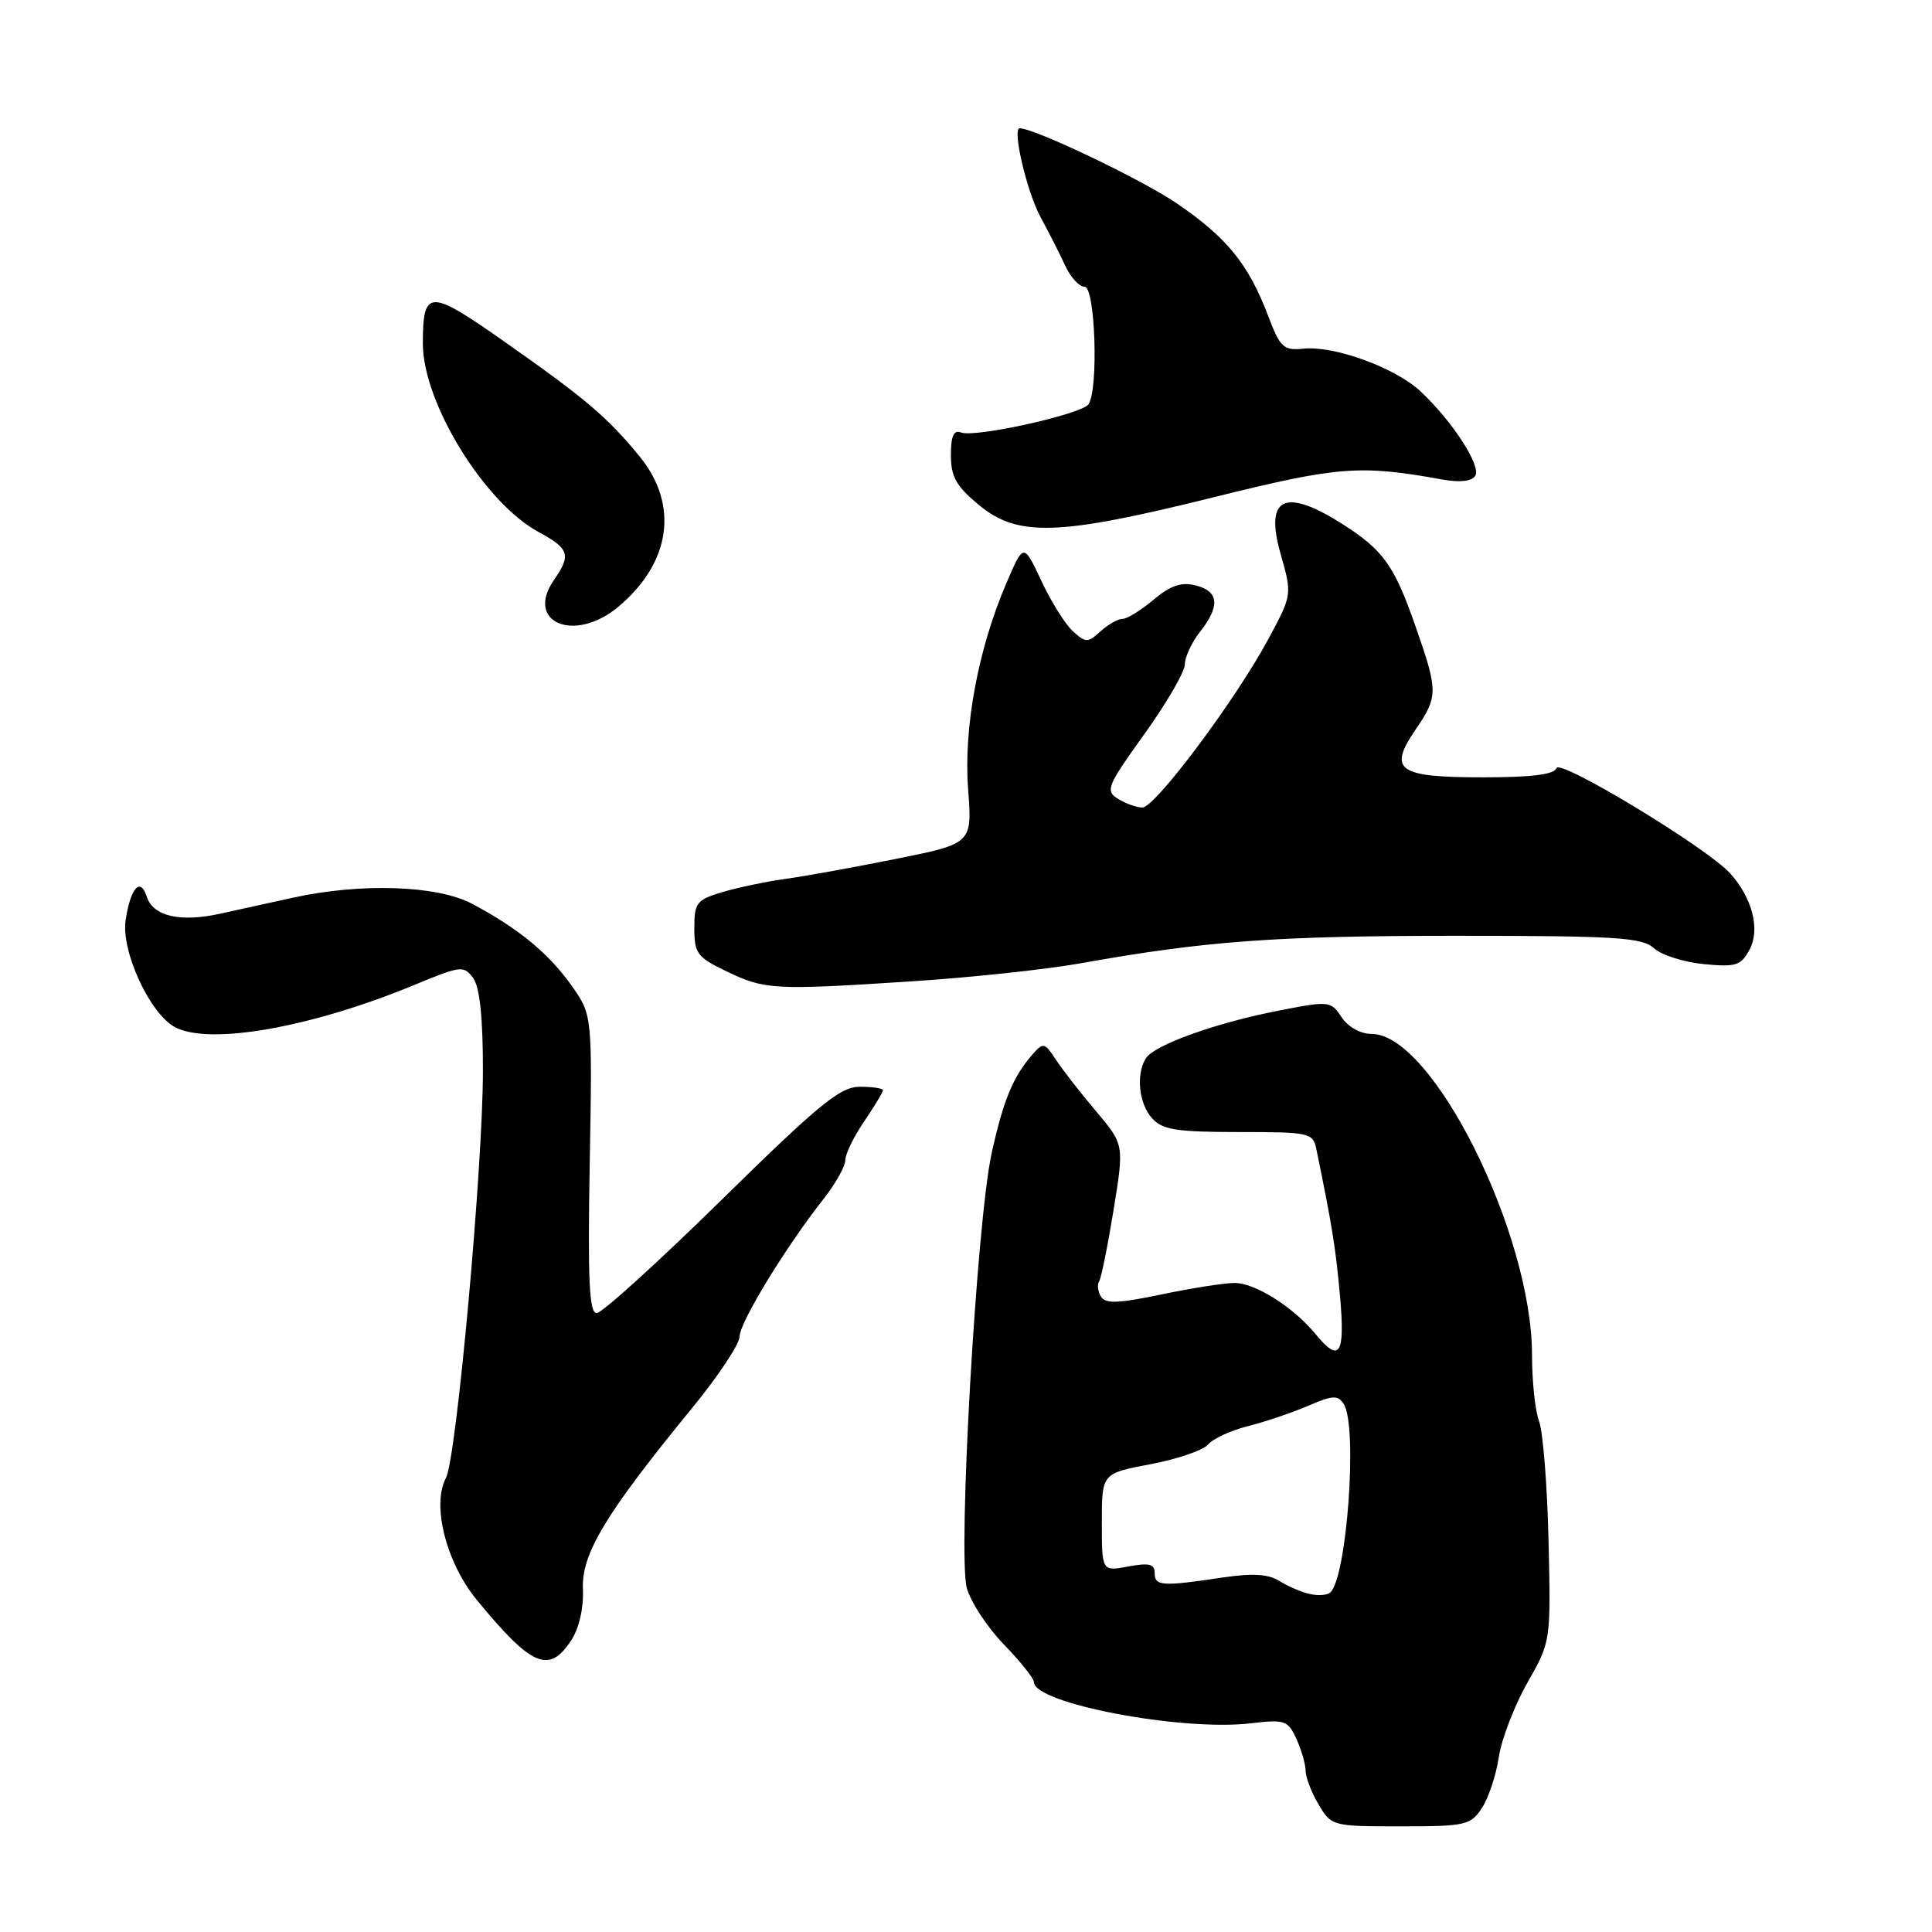 <?xml version="1.0" encoding="UTF-8" standalone="no"?>
<!DOCTYPE svg PUBLIC "-//W3C//DTD SVG 1.1//EN" "http://www.w3.org/Graphics/SVG/1.1/DTD/svg11.dtd" >
<svg xmlns="http://www.w3.org/2000/svg" xmlns:xlink="http://www.w3.org/1999/xlink" version="1.1" viewBox="0 0 256 256">
 <g >
 <path fill="currentColor"
d=" M 196.36 239.57 C 197.24 238.23 198.25 235.20 198.60 232.82 C 198.96 230.44 200.66 226.03 202.37 223.00 C 205.50 217.50 205.50 217.50 205.19 204.15 C 205.02 196.81 204.45 189.69 203.94 188.34 C 203.42 186.98 203.00 183.03 203.00 179.55 C 203.00 163.42 189.81 137.00 181.75 137.00 C 180.27 137.00 178.64 136.09 177.77 134.79 C 176.34 132.63 176.14 132.60 169.40 133.92 C 161.12 135.53 152.96 138.46 151.84 140.22 C 150.50 142.34 150.90 146.23 152.65 148.17 C 154.04 149.71 155.89 150.00 164.14 150.00 C 173.52 150.00 173.98 150.10 174.42 152.25 C 176.52 162.45 176.99 165.38 177.56 171.75 C 178.25 179.53 177.51 180.67 174.30 176.75 C 171.38 173.20 166.31 170.00 163.61 170.00 C 162.24 170.00 157.87 170.69 153.89 171.52 C 148.23 172.71 146.48 172.78 145.89 171.82 C 145.47 171.15 145.36 170.22 145.65 169.76 C 145.93 169.30 146.79 165.04 147.56 160.29 C 148.96 151.66 148.96 151.66 145.23 147.24 C 143.18 144.82 140.78 141.74 139.91 140.41 C 138.41 138.12 138.24 138.09 136.79 139.74 C 134.23 142.68 132.94 145.80 131.40 152.80 C 129.41 161.84 126.89 206.02 128.11 210.43 C 128.62 212.28 130.83 215.64 133.02 217.90 C 135.21 220.16 137.00 222.40 137.00 222.89 C 137.00 225.71 156.56 229.43 165.71 228.35 C 170.26 227.81 170.65 227.95 171.79 230.43 C 172.45 231.90 173.00 233.79 173.00 234.64 C 173.00 235.49 173.77 237.50 174.72 239.10 C 176.41 241.97 176.54 242.00 185.60 242.00 C 194.21 242.00 194.87 241.85 196.36 239.57 Z  M 75.69 217.35 C 76.74 215.74 77.35 213.08 77.24 210.54 C 77.04 205.88 80.23 200.59 91.75 186.52 C 95.19 182.32 98.00 178.08 98.00 177.10 C 98.00 175.24 104.13 165.20 109.13 158.86 C 110.71 156.85 112.00 154.55 112.00 153.75 C 112.00 152.94 113.12 150.62 114.50 148.60 C 115.88 146.57 117.00 144.71 117.00 144.46 C 117.00 144.21 115.62 144.00 113.94 144.00 C 111.33 144.00 108.58 146.26 95.60 159.00 C 87.20 167.25 79.75 174.00 79.06 174.00 C 78.08 174.00 77.87 169.66 78.14 154.25 C 78.49 134.50 78.49 134.50 75.74 130.60 C 72.72 126.33 68.64 122.97 62.50 119.73 C 57.90 117.31 47.81 116.97 38.82 118.95 C 35.89 119.59 31.57 120.54 29.21 121.06 C 23.87 122.25 20.27 121.41 19.44 118.80 C 18.60 116.18 17.30 117.63 16.65 121.91 C 16.02 126.01 19.84 134.31 23.18 136.10 C 27.74 138.54 41.25 136.16 54.95 130.49 C 61.06 127.96 61.46 127.91 62.70 129.60 C 63.57 130.80 64.00 134.84 63.99 141.94 C 63.98 154.71 60.48 193.24 59.09 195.83 C 57.18 199.41 59.11 207.05 63.18 212.00 C 70.46 220.86 72.75 221.84 75.69 217.35 Z  M 120.70 130.04 C 128.50 129.54 138.63 128.46 143.20 127.64 C 159.73 124.68 169.03 124.00 192.97 124.00 C 214.19 124.00 217.58 124.21 219.16 125.65 C 220.16 126.55 223.13 127.50 225.76 127.75 C 230.03 128.16 230.69 127.95 231.83 125.82 C 233.26 123.15 232.19 118.97 229.25 115.72 C 226.19 112.34 206.66 100.51 206.24 101.78 C 205.96 102.62 202.97 103.00 196.54 103.00 C 185.23 103.00 183.90 102.08 187.53 96.74 C 190.59 92.24 190.59 91.64 187.50 82.81 C 184.75 74.94 183.25 72.85 177.91 69.46 C 170.22 64.57 167.54 65.86 169.69 73.41 C 171.22 78.80 171.22 78.80 168.08 84.65 C 163.74 92.72 153.07 107.00 151.37 107.00 C 150.60 107.00 149.15 106.48 148.14 105.85 C 146.43 104.79 146.69 104.15 151.65 97.25 C 154.59 93.15 157.00 89.00 157.00 88.03 C 157.00 87.06 157.90 85.13 159.00 83.73 C 161.70 80.30 161.52 78.35 158.44 77.57 C 156.53 77.09 155.10 77.58 152.86 79.46 C 151.20 80.86 149.35 82.00 148.75 82.00 C 148.15 82.00 146.83 82.74 145.83 83.65 C 144.13 85.19 143.87 85.19 142.17 83.65 C 141.16 82.74 139.28 79.74 137.99 76.97 C 135.63 71.95 135.63 71.95 133.37 77.23 C 129.61 85.95 127.67 96.40 128.28 104.54 C 128.83 111.78 128.83 111.78 118.66 113.82 C 113.07 114.94 106.47 116.14 104.00 116.47 C 101.53 116.81 97.81 117.59 95.75 118.20 C 92.30 119.23 92.00 119.61 92.00 122.99 C 92.00 126.32 92.39 126.85 96.25 128.70 C 101.33 131.15 102.49 131.22 120.70 130.04 Z  M 81.96 80.38 C 88.91 74.53 89.98 66.89 84.75 60.48 C 80.52 55.30 77.60 52.82 66.71 45.18 C 56.85 38.26 56.04 38.29 56.03 45.50 C 56.01 53.33 64.19 66.63 71.39 70.51 C 75.42 72.68 75.70 73.55 73.44 76.79 C 69.45 82.48 76.12 85.29 81.96 80.38 Z  M 160.73 65.91 C 177.37 61.78 180.18 61.56 191.13 63.54 C 193.46 63.96 195.02 63.78 195.48 63.04 C 196.29 61.73 192.45 55.81 188.23 51.86 C 184.88 48.72 176.78 45.77 172.70 46.20 C 170.07 46.47 169.63 46.06 168.03 41.84 C 165.43 34.99 162.55 31.45 155.90 26.93 C 151.24 23.76 137.12 17.02 135.12 17.00 C 134.09 16.99 136.05 25.38 137.85 28.71 C 138.98 30.80 140.48 33.74 141.17 35.25 C 141.87 36.76 143.01 38.00 143.72 38.00 C 145.13 38.00 145.58 51.61 144.23 53.57 C 143.32 54.89 129.21 58.02 127.36 57.31 C 126.37 56.93 126.00 57.75 126.00 60.32 C 126.00 63.18 126.71 64.44 129.73 66.93 C 134.88 71.18 140.23 71.00 160.73 65.91 Z  M 173.54 211.21 C 172.46 210.97 170.66 210.20 169.54 209.49 C 168.07 208.57 165.97 208.44 162.00 209.03 C 153.99 210.23 153.00 210.17 153.00 208.45 C 153.00 207.23 152.27 207.05 149.50 207.57 C 146.00 208.22 146.00 208.22 146.00 201.72 C 146.00 195.23 146.00 195.23 152.47 194.01 C 156.02 193.34 159.45 192.16 160.08 191.40 C 160.72 190.64 163.09 189.54 165.37 188.97 C 167.64 188.40 171.22 187.18 173.33 186.28 C 176.62 184.86 177.28 184.83 178.06 186.06 C 179.93 189.02 178.46 209.19 176.24 211.04 C 175.83 211.38 174.62 211.46 173.54 211.21 Z "/>
</g>
</svg>